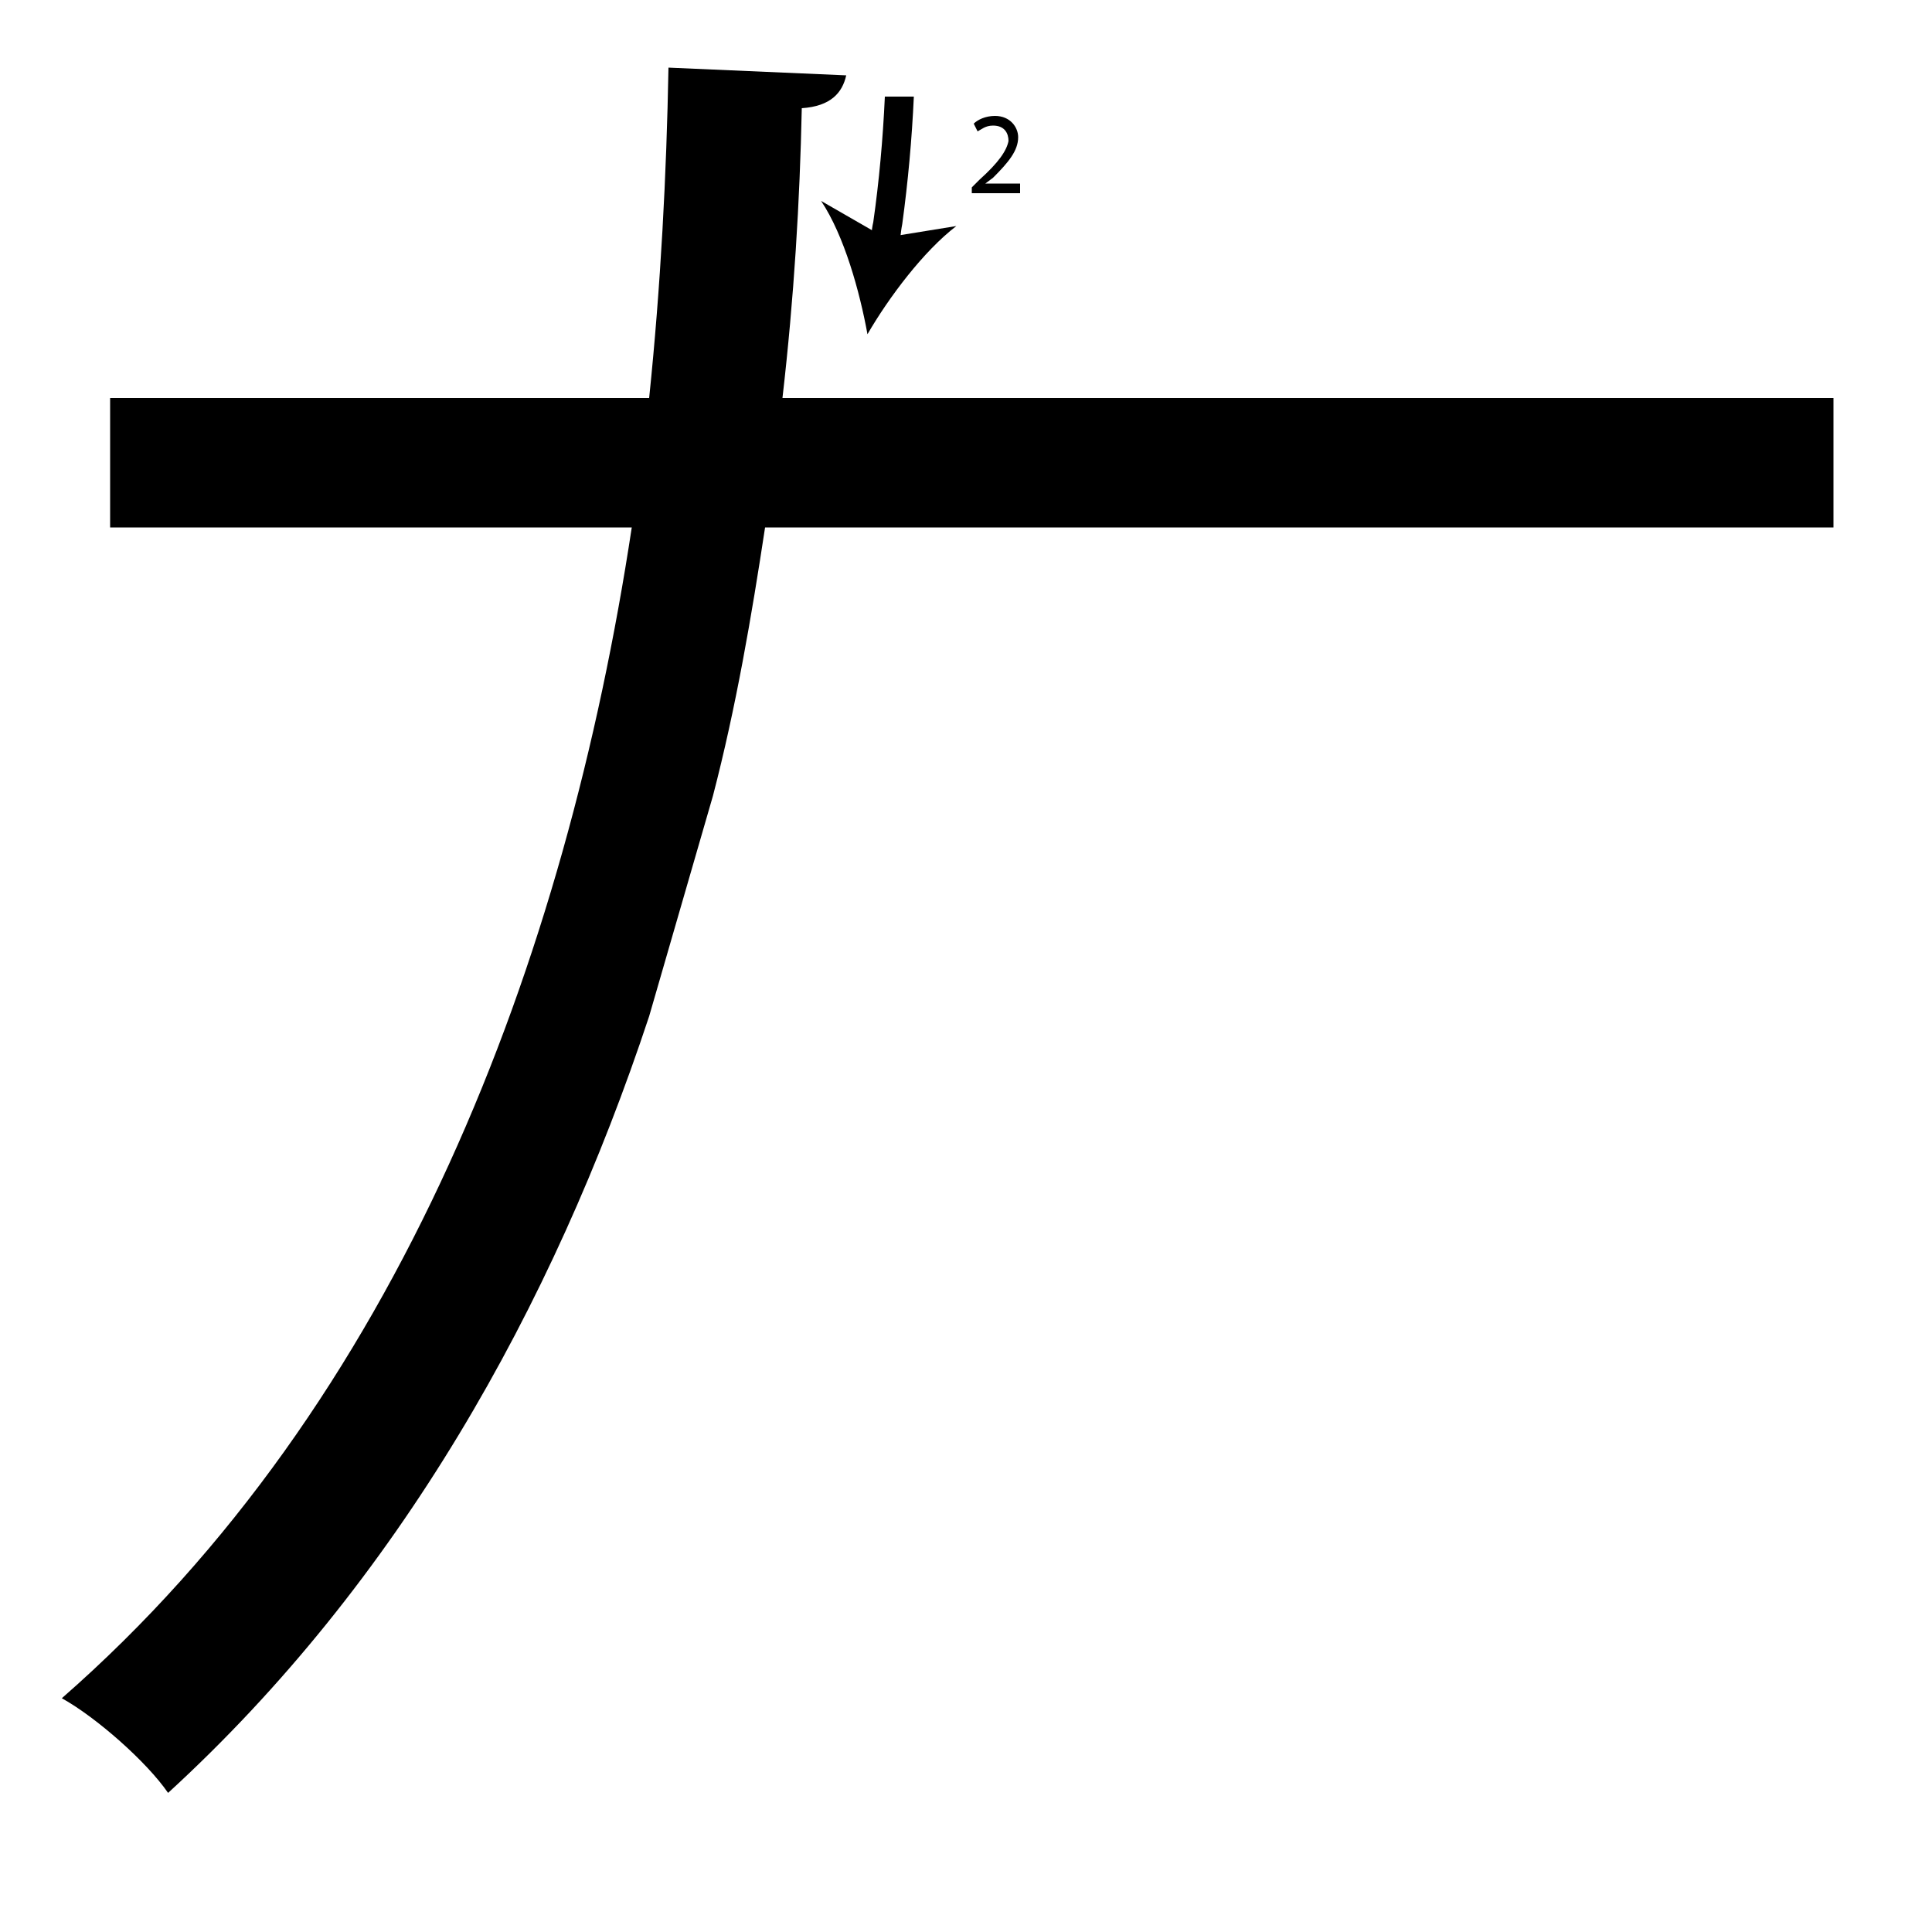 <?xml version="1.0" encoding="utf-8"?>
<!-- Generator: Adobe Illustrator 26.2.1, SVG Export Plug-In . SVG Version: 6.00 Build 0)  -->
<svg version="1.1" xmlns="http://www.w3.org/2000/svg" xmlns:xlink="http://www.w3.org/1999/xlink" x="0px" y="0px"
	 viewBox="0 0 100 100" style="enable-background:new 0 0 100 100;" xml:space="preserve" width = "100px" height = "100px">
<style type="text/css">
	.st0{display:none;}
	.st1{display:inline;}
</style>

	<rect x="17.2" y="27.6" class="st2" width="12.6" height="0"/>

		<path d="M33.6,52.6c-5,15.1-13,29.3-24.9,40.2c-1.1-1.6-3.7-3.9-5.5-4.9c17.5-15.3,26.1-38.2,29.5-60.6h-27v-6.7h27.9
			c0.6-5.8,0.9-11.6,1-17.1l9.2,0.4c-0.2,0.9-0.8,1.6-2.3,1.7c-0.1,4.8-0.4,9.8-1,15h54.4v6.7H39.6c-0.7,4.6-1.5,9.3-2.7,13.9"/>


		<path d="M46.5,13L45,12.8c0.1-0.4,0.1-0.9,0.2-1.3c0.3-2.1,0.5-4.3,0.6-6.5L47.3,5c-0.1,2.2-0.3,4.4-0.6,6.6
			C46.6,12.1,46.6,12.5,46.5,13z"/>

			<path d="M44.9,17.3c-0.4-2.2-1.2-5.1-2.4-6.9l3.3,1.9l3.7-0.6C47.8,13,46,15.4,44.9,17.3z"/>

		<path d="M50.3,10V9.7l0.4-0.4c1-0.9,1.4-1.5,1.5-2c0-0.4-0.2-0.8-0.8-0.8c-0.4,0-0.6,0.2-0.8,0.3l-0.2-0.4C50.6,6.2,51,6,51.5,6
			c0.8,0,1.2,0.6,1.2,1.1c0,0.7-0.5,1.3-1.3,2.1L51,9.5v0h1.8V10H50.3z"/>


</svg>